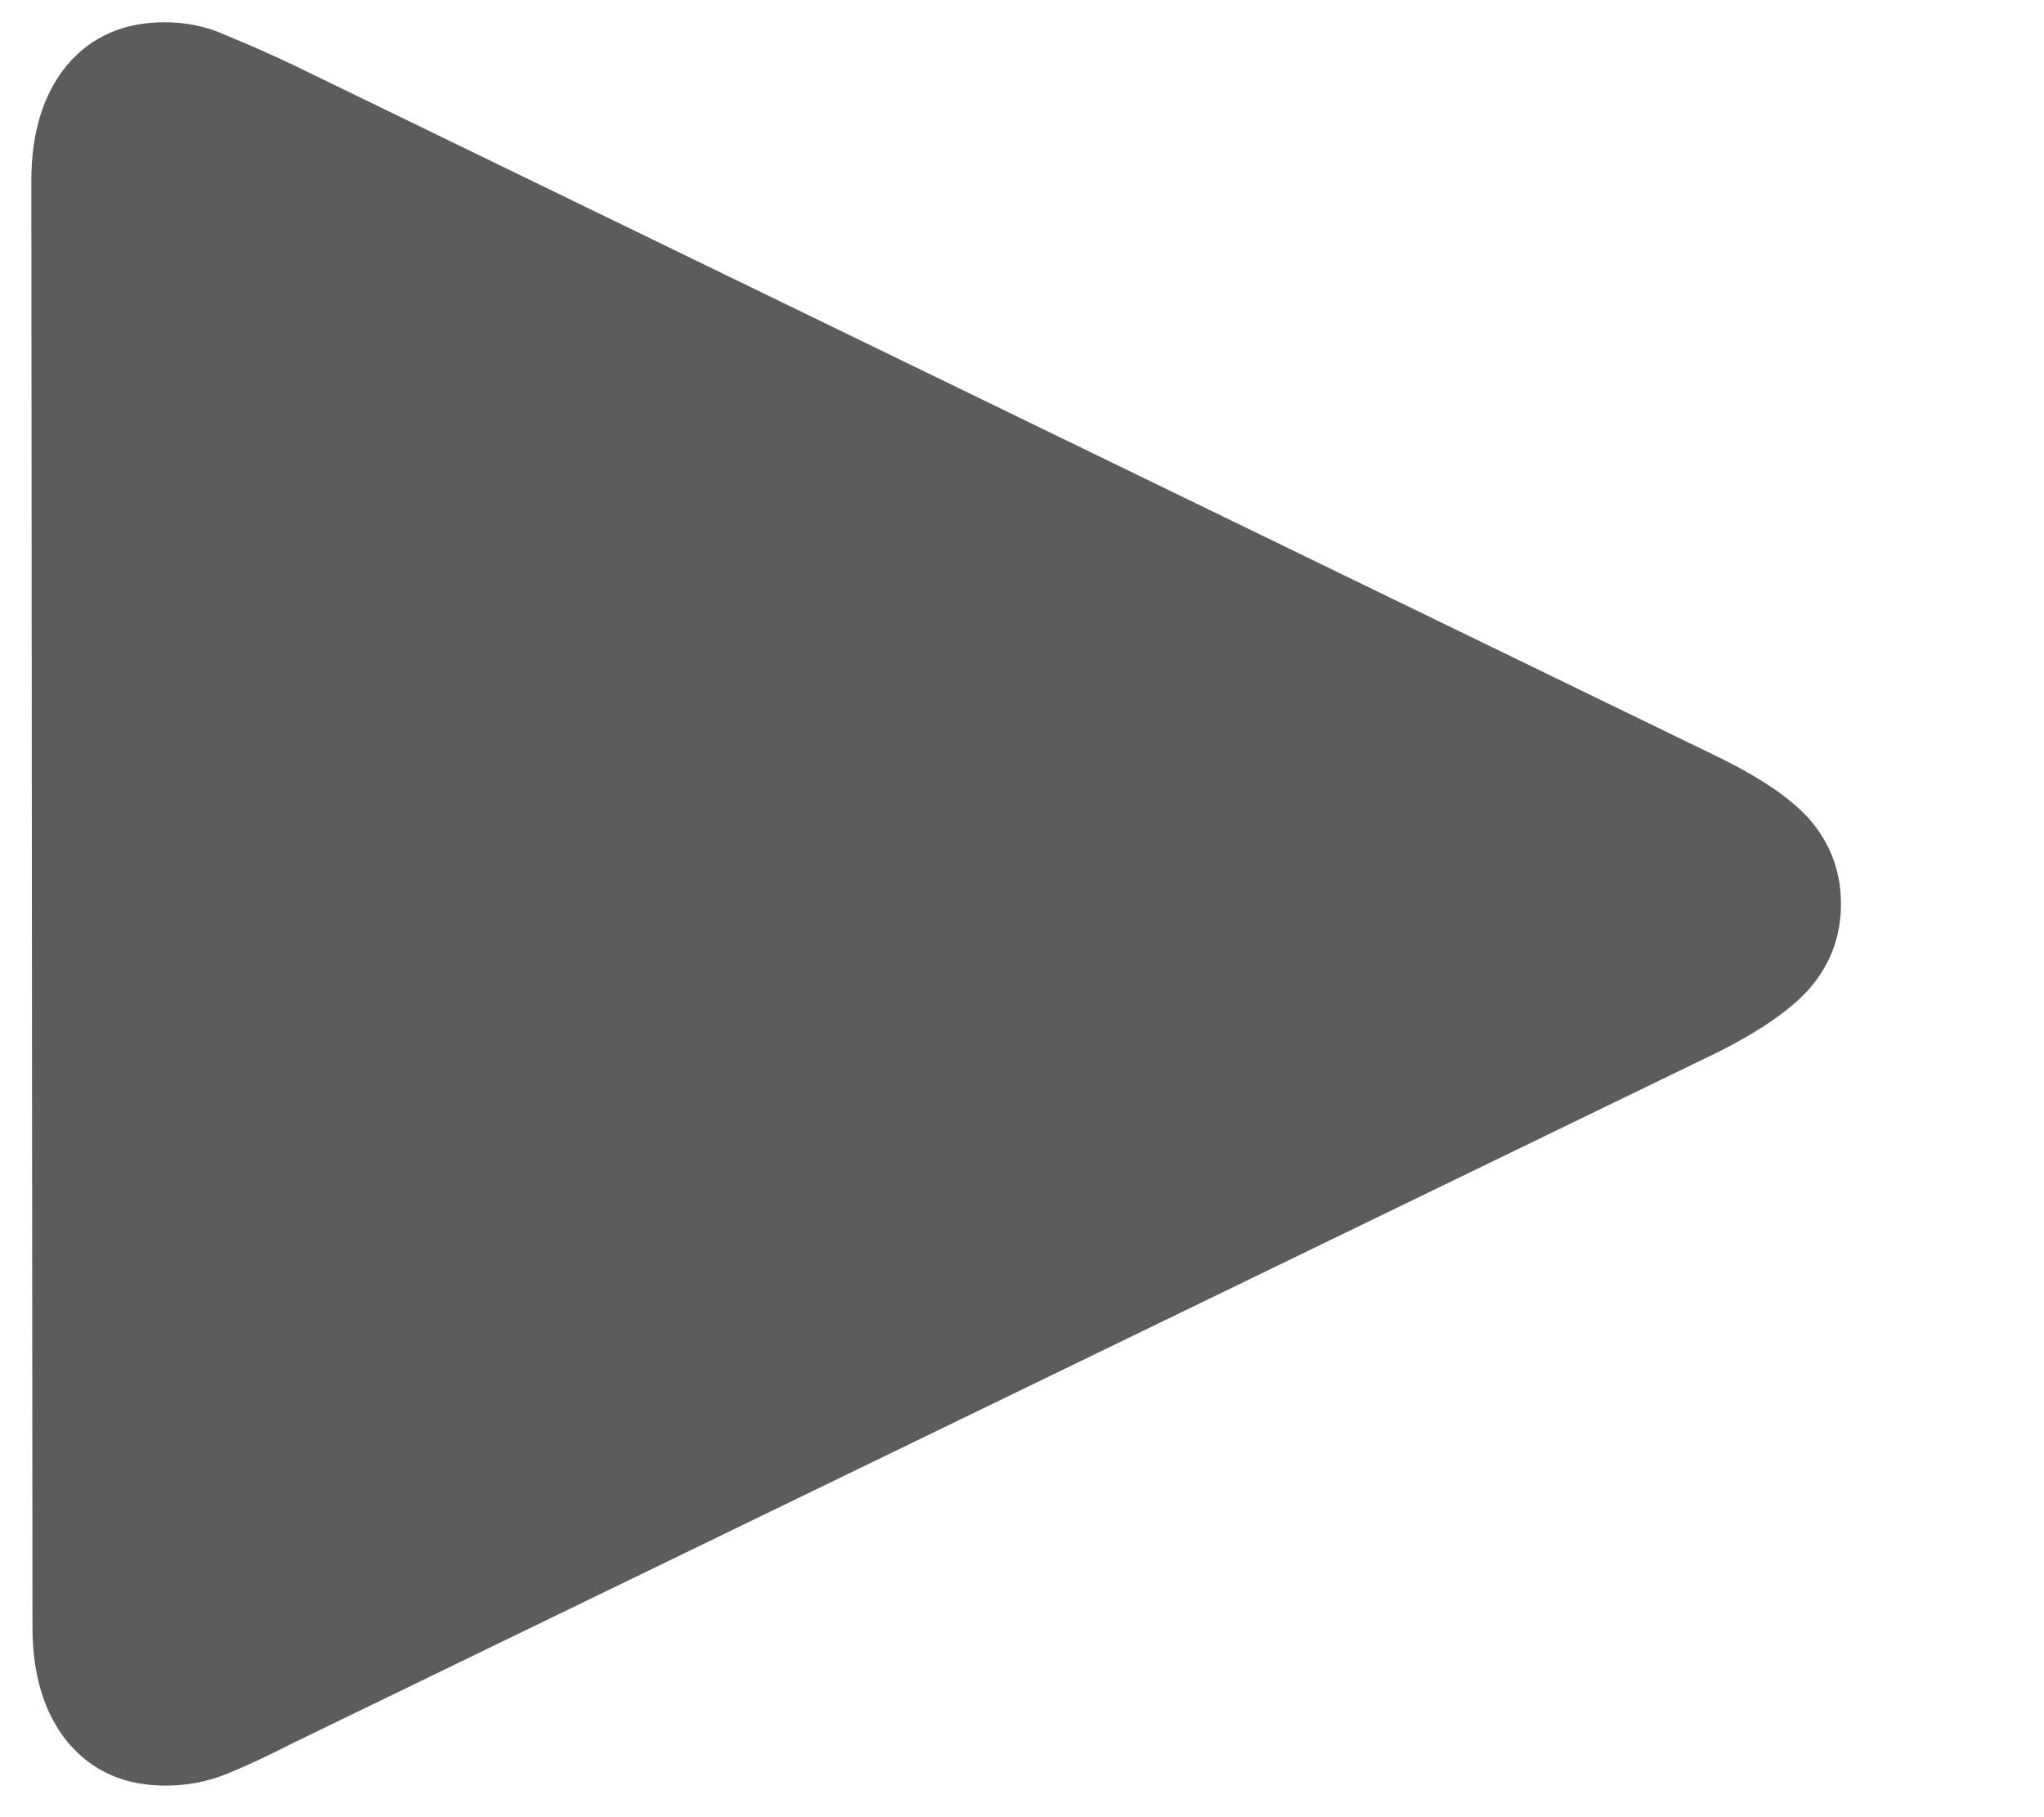 <svg width="9" height="8" viewBox="0 0 9 8" fill="none" xmlns="http://www.w3.org/2000/svg">
<path d="M0.729 7.861C0.549 7.861 0.406 7.798 0.299 7.671C0.195 7.544 0.143 7.375 0.143 7.163L0.138 0.796C0.138 0.584 0.19 0.415 0.294 0.288C0.401 0.161 0.545 0.098 0.724 0.098C0.821 0.098 0.912 0.117 0.997 0.156C1.085 0.192 1.181 0.234 1.285 0.283L7.56 3.33C7.768 3.431 7.911 3.532 7.989 3.633C8.067 3.734 8.106 3.849 8.106 3.979C8.106 4.11 8.067 4.225 7.989 4.326C7.911 4.427 7.768 4.53 7.56 4.634L1.285 7.676C1.184 7.728 1.09 7.772 1.002 7.808C0.917 7.843 0.826 7.861 0.729 7.861Z" fill="#5C5C5C"/>
</svg>

